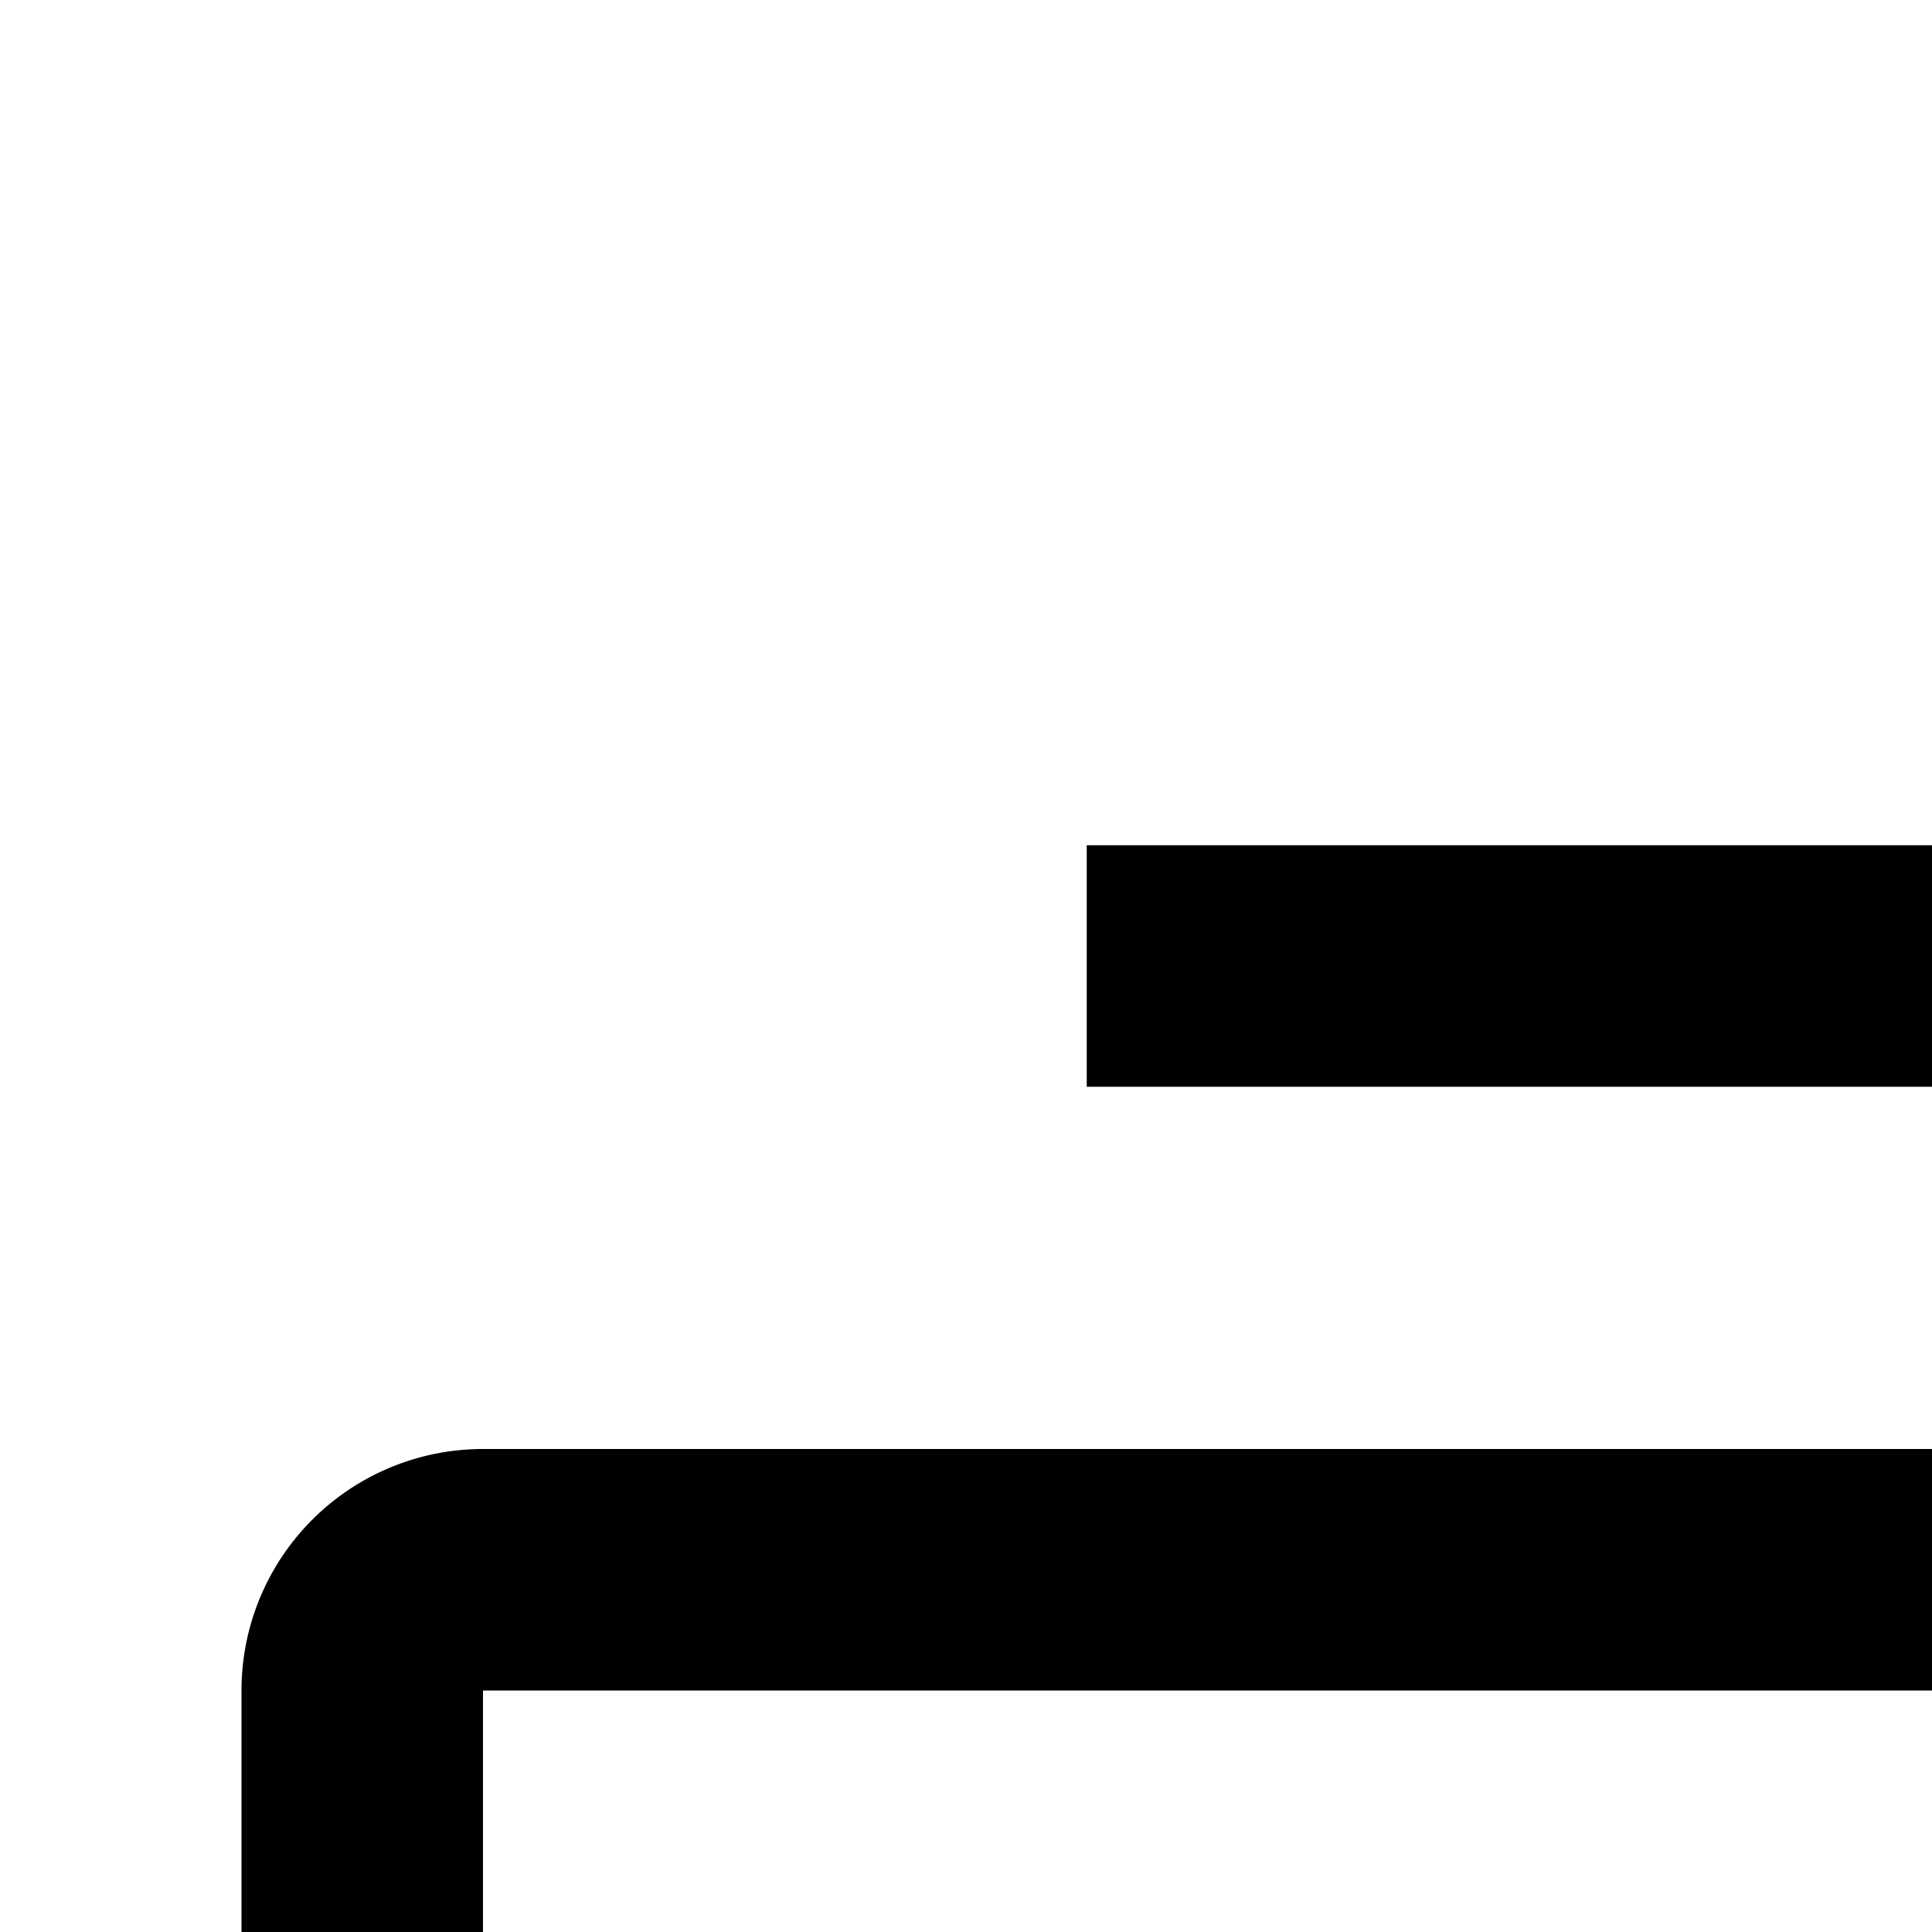 <svg xmlns="http://www.w3.org/2000/svg" viewBox="0 0 16 16"><path d="M18,30H4a2,2,0,0,1-2-2V14a2,2,0,0,1,2-2H18a2,2,0,0,1,2,2V28A2,2,0,0,1,18,30ZM4,14V28H18V14Z"/><path d="M25,23H23V9H9V7H23a2,2,0,0,1,2,2Z"/><path d="M30,16H28V4H16V2H28a2,2,0,0,1,2,2Z"/></svg>